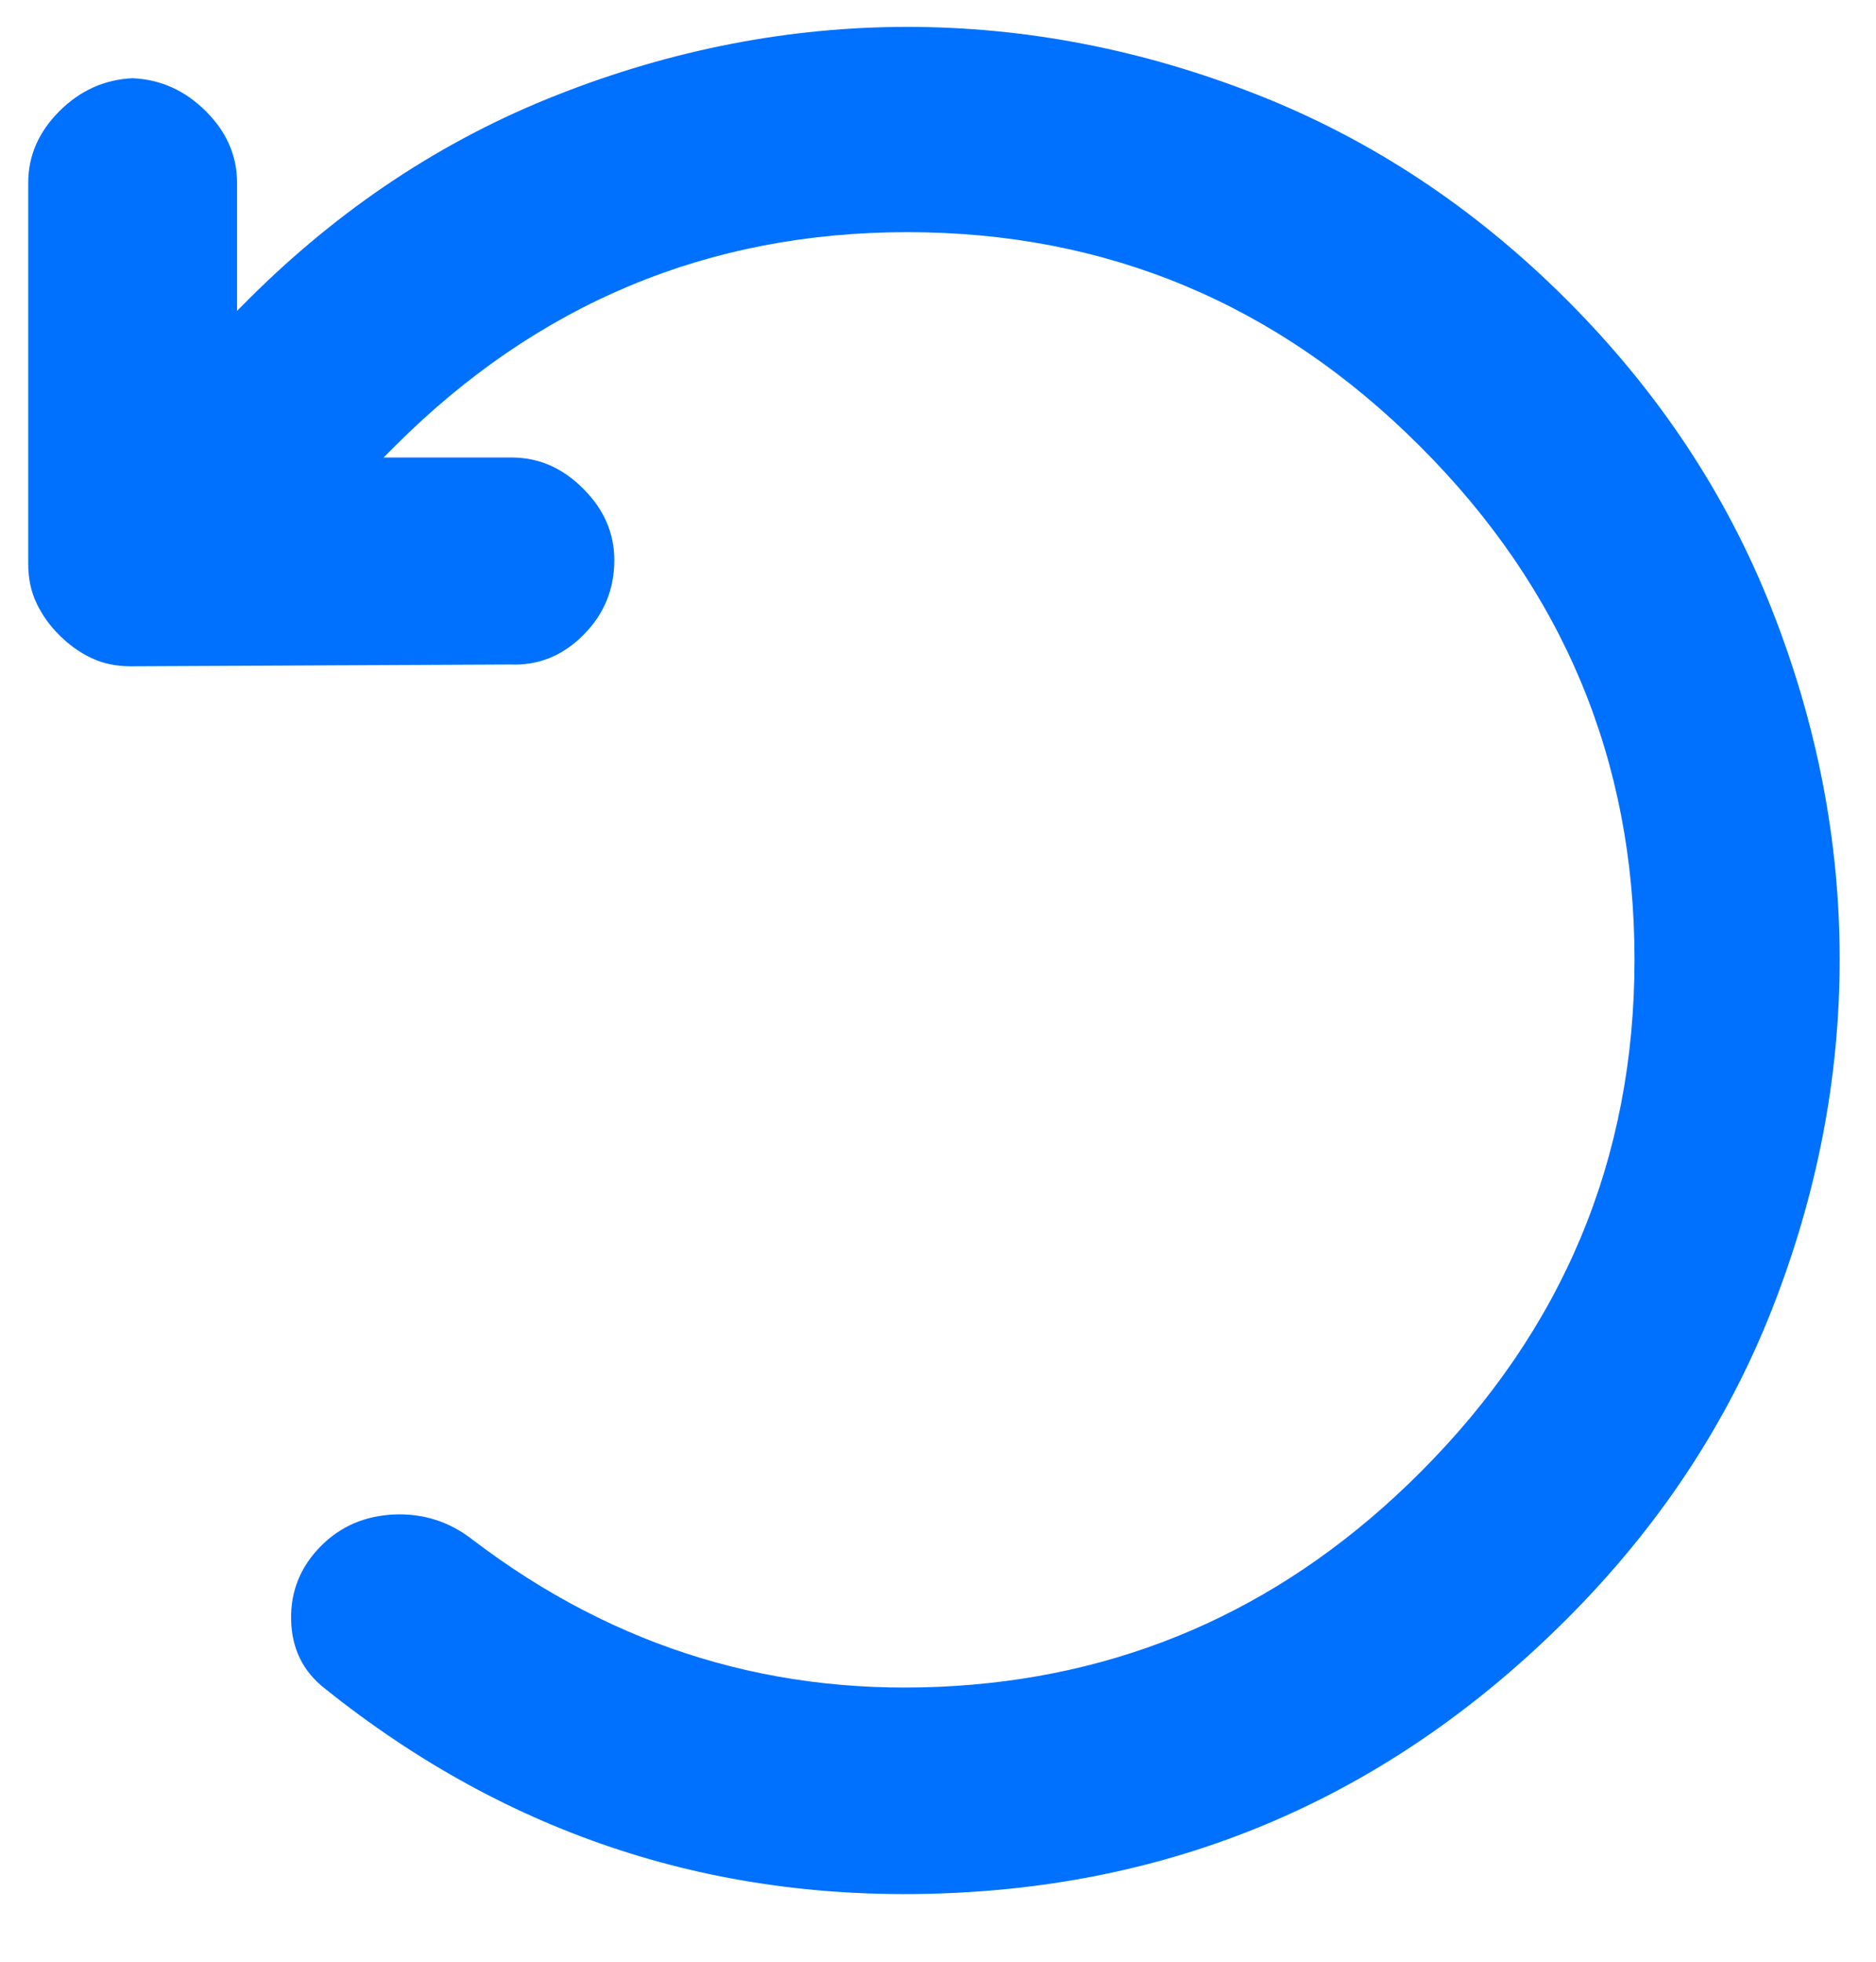 <svg width="22" height="23" viewBox="0 0 22 23" fill="none" xmlns="http://www.w3.org/2000/svg">
<path d="M18.374 18.982C16.369 20.986 13.981 22.057 11.211 22.192C8.44 22.329 5.973 21.53 3.811 19.798C3.553 19.597 3.421 19.329 3.414 18.992C3.406 18.656 3.524 18.366 3.768 18.122C3.997 17.893 4.283 17.771 4.627 17.756C4.97 17.743 5.278 17.843 5.55 18.058C7.226 19.332 9.113 19.902 11.211 19.766C13.308 19.63 15.123 18.796 16.655 17.263C18.331 15.588 19.168 13.583 19.168 11.249C19.168 8.915 18.331 6.91 16.655 5.235C14.98 3.559 12.975 2.722 10.64 2.722C8.307 2.722 6.302 3.559 4.627 5.235L4.498 5.364L6.001 5.364C6.317 5.364 6.596 5.485 6.839 5.729C7.083 5.972 7.204 6.251 7.204 6.566C7.204 6.91 7.083 7.204 6.839 7.447C6.596 7.691 6.309 7.805 5.98 7.791L1.534 7.812C1.362 7.812 1.208 7.78 1.072 7.715C0.936 7.651 0.811 7.562 0.696 7.447C0.581 7.333 0.492 7.207 0.428 7.071C0.363 6.935 0.331 6.781 0.331 6.609L0.331 2.142C0.331 1.827 0.453 1.547 0.696 1.304C0.939 1.061 1.226 0.932 1.555 0.917C1.885 0.932 2.171 1.061 2.414 1.304C2.658 1.547 2.78 1.827 2.78 2.142L2.78 3.645L2.908 3.516C3.982 2.442 5.193 1.64 6.539 1.111C7.885 0.581 9.252 0.316 10.641 0.315C12.03 0.316 13.398 0.581 14.744 1.11C16.09 1.64 17.3 2.442 18.374 3.516C19.448 4.59 20.25 5.8 20.779 7.146C21.309 8.492 21.574 9.86 21.574 11.248C21.574 12.638 21.309 14.005 20.78 15.352C20.25 16.698 19.448 17.908 18.374 18.982Z" fill="#0071FF"/>
</svg>
